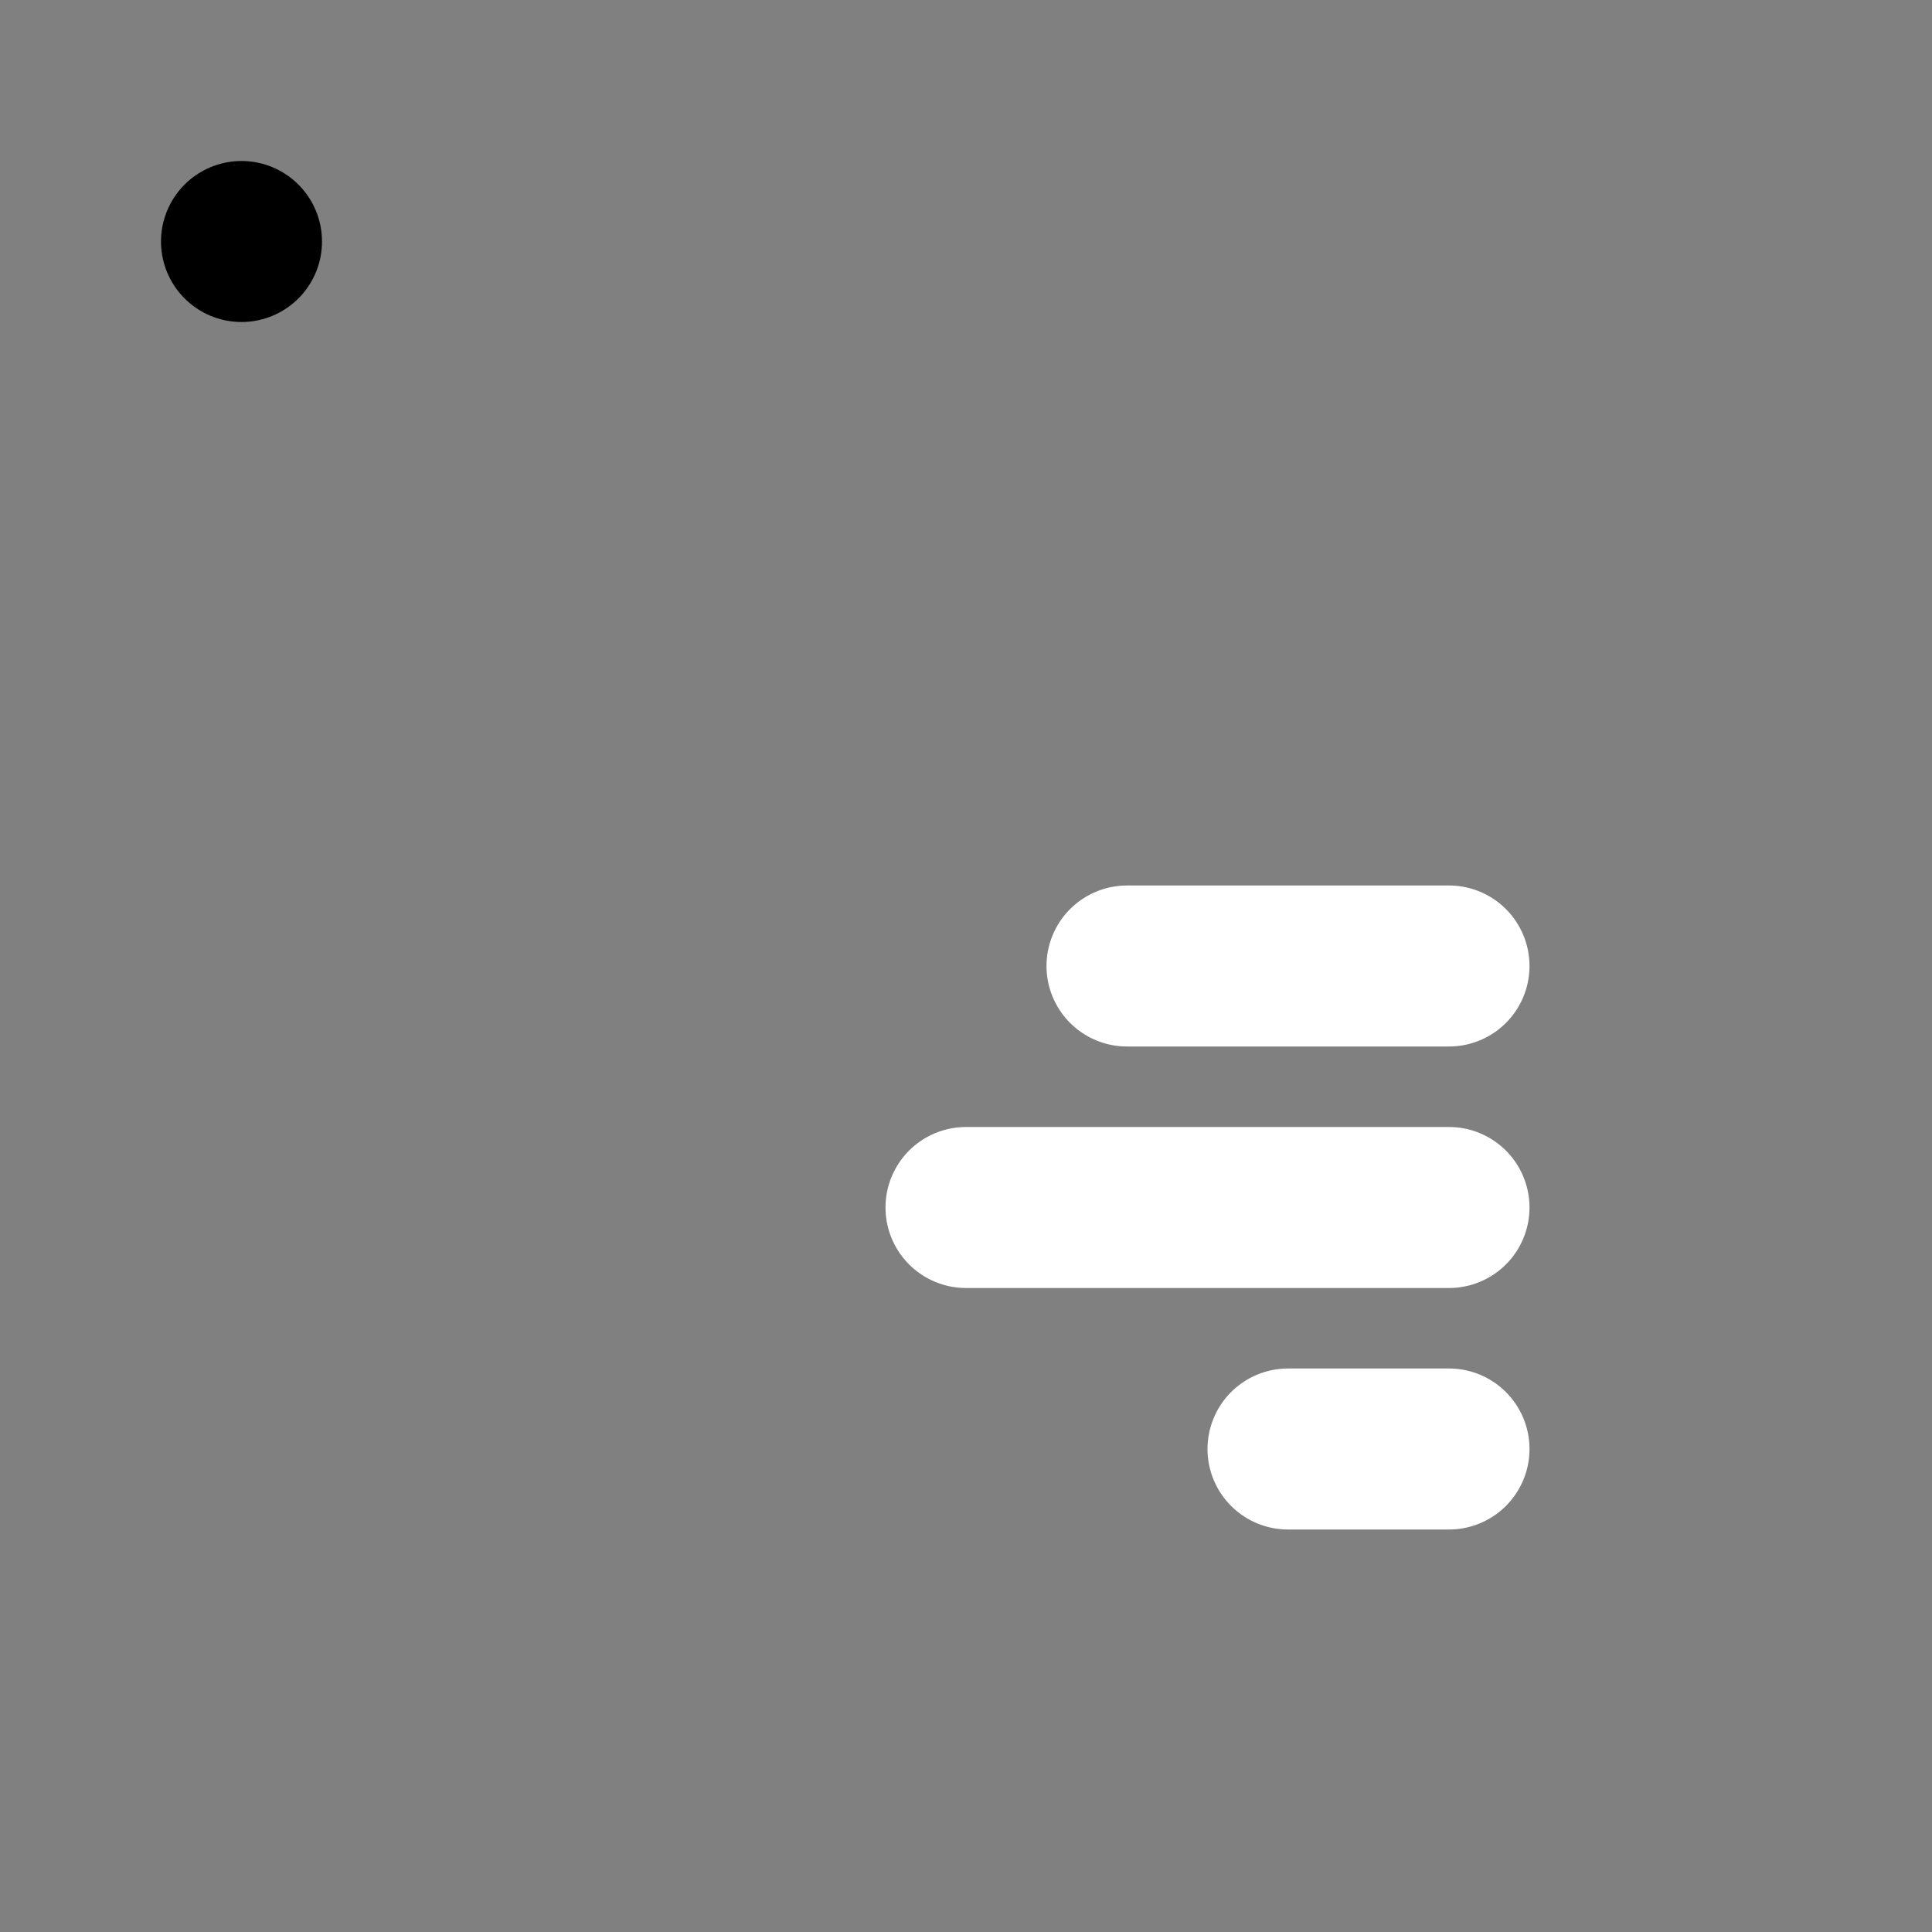 <svg viewBox="0 0 48 48" fill="none" xmlns="http://www.w3.org/2000/svg"><rect x="0" y="0" width="48" height="48" fill="#808080" stroke="none"/><rect x="6" y="6" rx="3" fill="currentColor" stroke="currentColor" stroke-width="4" stroke-linecap="round" stroke-linejoin="round"/><path d="M32 36H36" stroke="white" stroke-width="4" stroke-linecap="round"/><path d="M24 30H36" stroke="white" stroke-width="4" stroke-linecap="round"/><path d="M28 24H36" stroke="white" stroke-width="4" stroke-linecap="round"/></svg>